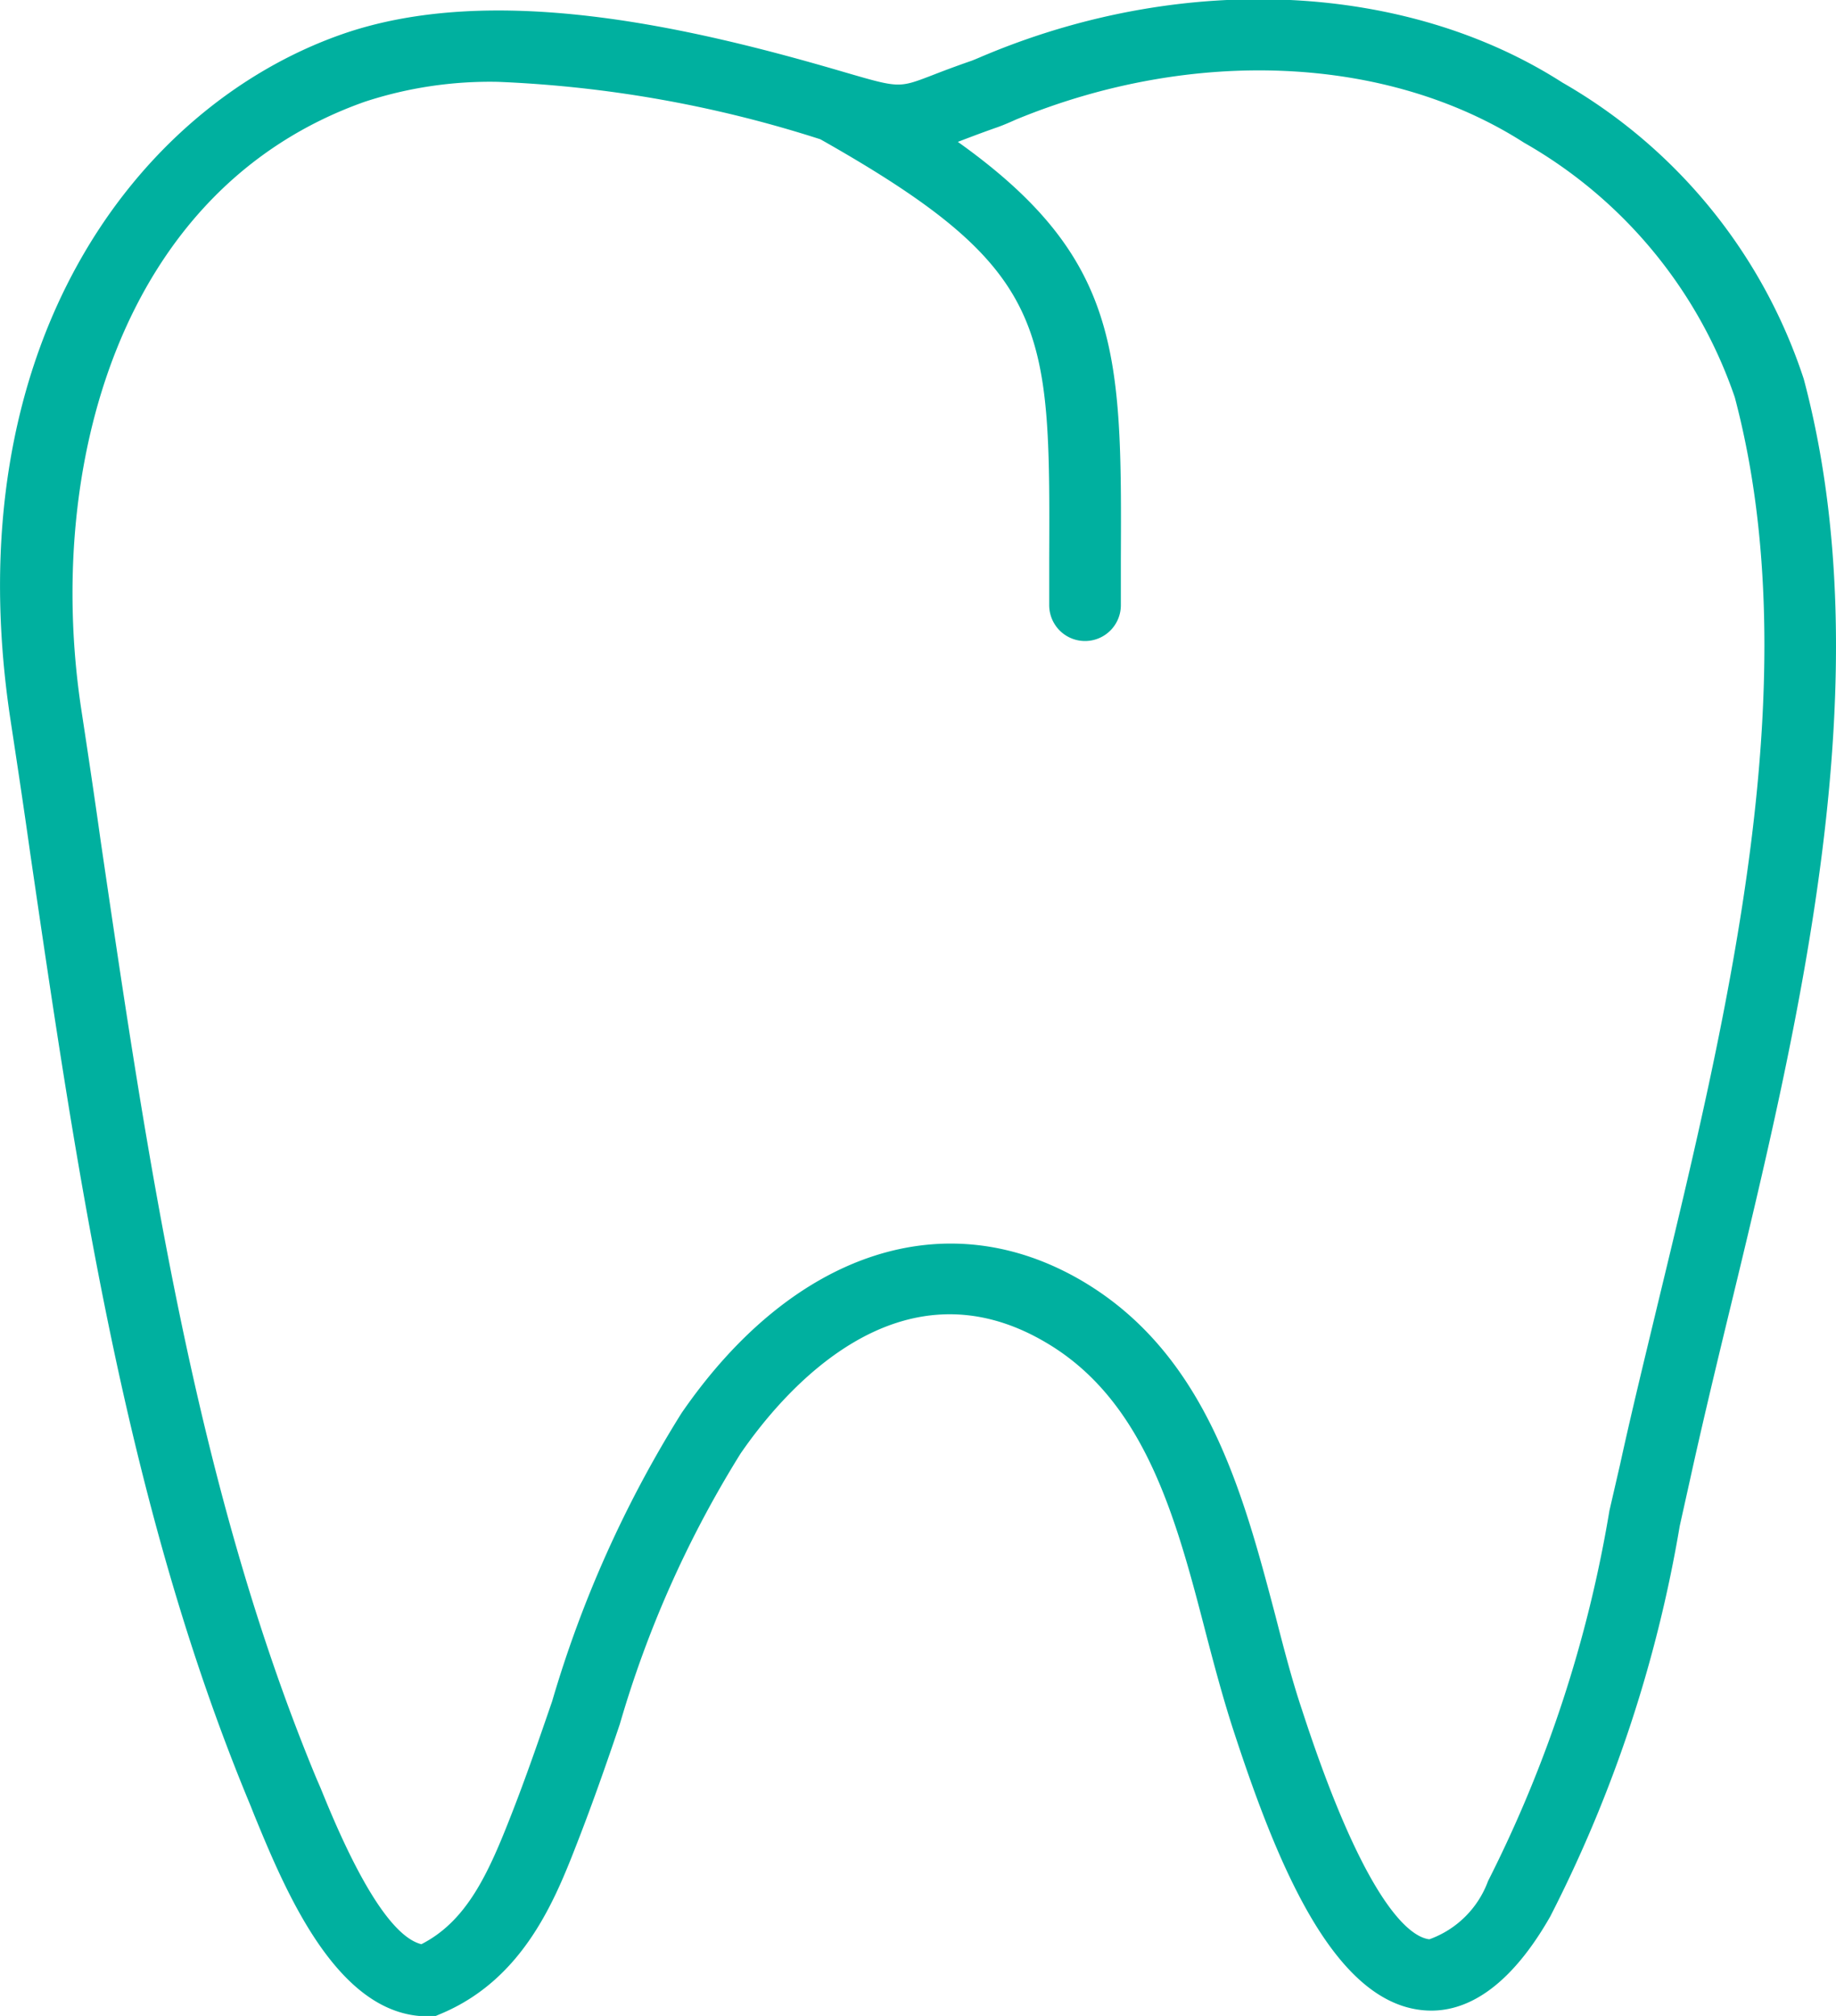 <svg xmlns="http://www.w3.org/2000/svg" width="41" height="45" viewBox="0 0 41 45" fill="#00b09f">
  <path id="venus-slider-2-txt" d="M1922.28,268.46a11.9,11.9,0,0,0-5.39-6.617c-3.47-2.224-8.38-2.471-12.81-.646l-0.14.058c-0.08.035-.16,0.069-0.24,0.1-0.37.128-.66,0.238-0.89,0.328-0.74.283-.73,0.284-1.95-0.071-3.46-1.016-7.87-2.032-11.25-.838-4.57,1.615-8.63,6.962-7.38,15.266,0.15,0.985.3,1.977,0.44,2.974,1.05,7.171,2.13,14.586,4.92,21.281l0.09,0.226c0.69,1.678,1.85,4.488,3.87,4.488h0.16l0.15-.063c1.84-.779,2.54-2.546,3.04-3.837,0.34-.872.65-1.76,0.94-2.618a24.125,24.125,0,0,1,2.7-6.048c0.96-1.392,3.54-4.422,6.83-2.467,2.21,1.306,2.9,3.94,3.56,6.488,0.19,0.727.39,1.477,0.62,2.179,0.97,2.967,2.22,6.025,4.21,6.228,1.03,0.107,2.01-.6,2.86-2.093a30.048,30.048,0,0,0,2.89-8.713l0.23-1.034c0.25-1.138.53-2.311,0.82-3.511C1922.2,282.766,1924.05,275.11,1922.28,268.46Zm-3.27,20.686c-0.29,1.209-.58,2.391-0.83,3.536l-0.24,1.041a28.688,28.688,0,0,1-2.71,8.266,2.18,2.18,0,0,1-1.31,1.3c-0.37-.039-1.38-0.614-2.85-5.137-0.22-.657-0.4-1.353-0.59-2.091-0.72-2.725-1.53-5.813-4.29-7.453-3.05-1.807-6.48-.681-8.97,2.935a25.745,25.745,0,0,0-2.89,6.433c-0.29.843-.59,1.714-0.92,2.553-0.51,1.306-.99,2.355-2,2.87-0.91-.225-1.88-2.572-2.25-3.484l-0.1-.231c-2.7-6.512-3.77-13.826-4.81-20.9-0.14-1-.29-2-0.44-2.983-0.8-5.337.84-11.591,6.34-13.531a8.97,8.97,0,0,1,2.97-.443,27.057,27.057,0,0,1,7.2,1.282c5.13,2.9,5.13,4.16,5.11,9.352v1.048a0.8,0.8,0,0,0,1.6,0v-1.042c0.02-4.553.01-6.7-3.64-9.3h0c0.22-.084.49-0.188,0.83-0.308,0.12-.04.24-0.09,0.36-0.142l0.11-.049c3.96-1.63,8.3-1.431,11.34.515a10.417,10.417,0,0,1,4.71,5.686C1922.4,275.129,1920.6,282.576,1919.01,289.146Z" transform="translate(-1882 -260)"/>
</svg>